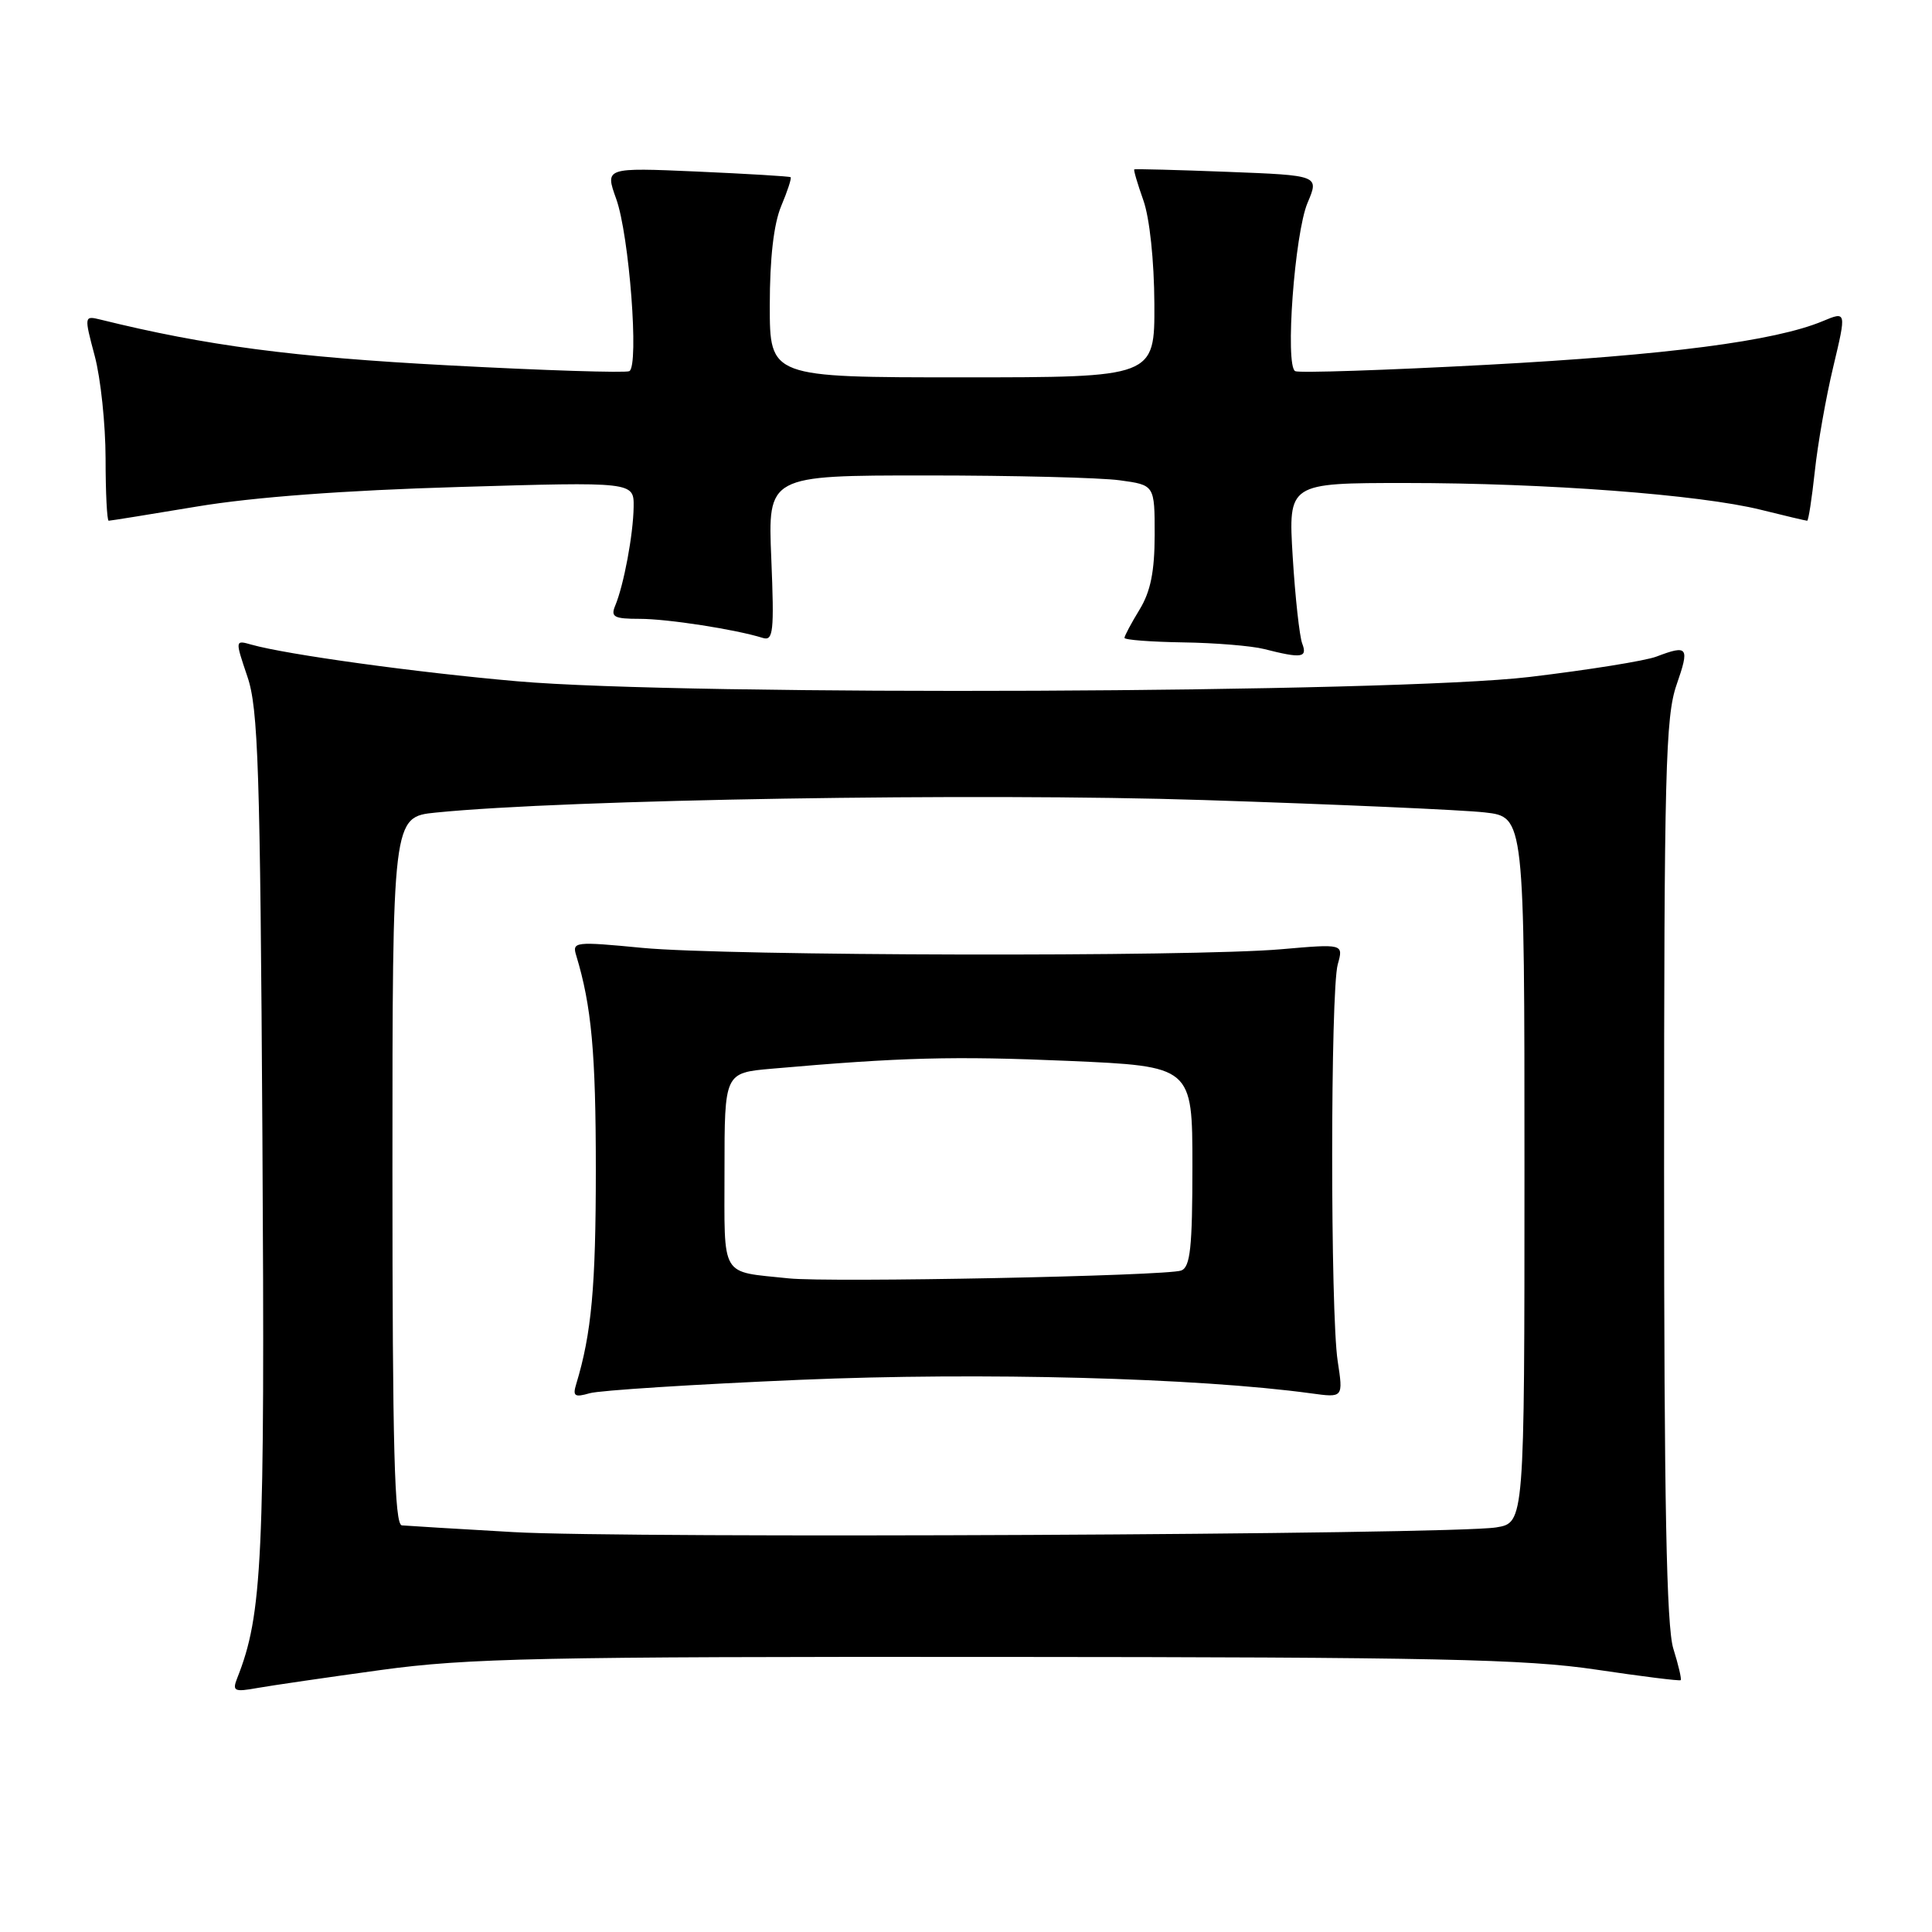 <?xml version="1.0" encoding="UTF-8" standalone="no"?>
<!DOCTYPE svg PUBLIC "-//W3C//DTD SVG 1.1//EN" "http://www.w3.org/Graphics/SVG/1.1/DTD/svg11.dtd" >
<svg xmlns="http://www.w3.org/2000/svg" xmlns:xlink="http://www.w3.org/1999/xlink" version="1.1" viewBox="0 0 256 256">
 <g >
 <path fill="currentColor"
d=" M 50.50 221.28 C 61.95 219.71 71.68 219.51 132.00 219.55 C 190.20 219.58 202.15 219.84 211.48 221.23 C 217.52 222.13 222.57 222.76 222.70 222.63 C 222.84 222.50 222.40 220.61 221.72 218.44 C 220.82 215.52 220.50 199.08 220.50 155.00 C 220.50 102.29 220.69 94.96 222.15 90.75 C 223.90 85.72 223.68 85.41 219.49 87.00 C 218.04 87.56 210.47 88.77 202.68 89.70 C 184.71 91.84 90.98 92.24 68.50 90.27 C 55.12 89.10 37.96 86.73 33.32 85.42 C 31.14 84.80 31.14 84.80 32.78 89.65 C 34.22 93.87 34.47 101.73 34.77 150.56 C 35.11 206.84 34.78 213.91 31.42 222.39 C 30.76 224.08 31.04 224.22 34.09 223.67 C 35.96 223.34 43.35 222.26 50.50 221.28 Z  M 172.55 85.27 C 172.19 84.32 171.62 79.15 171.29 73.77 C 170.70 64.00 170.70 64.00 186.29 64.00 C 204.83 64.00 225.24 65.54 233.33 67.55 C 236.54 68.35 239.30 69.00 239.46 69.00 C 239.63 69.00 240.08 66.06 240.47 62.47 C 240.85 58.88 241.95 52.63 242.92 48.59 C 244.67 41.24 244.67 41.24 241.53 42.55 C 235.19 45.20 220.90 47.06 197.00 48.34 C 183.53 49.06 172.10 49.44 171.62 49.18 C 170.25 48.47 171.54 30.93 173.26 26.87 C 174.80 23.24 174.80 23.24 162.65 22.77 C 155.97 22.51 150.41 22.37 150.30 22.44 C 150.18 22.52 150.73 24.36 151.50 26.54 C 152.33 28.87 152.93 34.51 152.96 40.25 C 153.00 50.00 153.00 50.00 127.50 50.00 C 102.00 50.00 102.00 50.00 102.00 40.47 C 102.00 34.22 102.52 29.69 103.51 27.31 C 104.35 25.32 104.91 23.60 104.76 23.48 C 104.62 23.36 99.02 23.03 92.33 22.73 C 80.16 22.20 80.16 22.20 81.65 26.35 C 83.38 31.16 84.70 48.49 83.39 49.18 C 82.90 49.43 72.10 49.09 59.40 48.41 C 38.79 47.32 27.34 45.81 13.32 42.35 C 11.15 41.82 11.14 41.85 12.55 47.16 C 13.34 50.10 13.98 56.21 13.99 60.75 C 13.99 65.29 14.18 69.00 14.40 69.00 C 14.62 69.00 19.91 68.15 26.15 67.11 C 33.53 65.88 45.64 64.97 60.75 64.53 C 84.00 63.84 84.00 63.84 83.96 67.17 C 83.91 70.83 82.66 77.51 81.52 80.25 C 80.89 81.75 81.36 82.00 84.76 82.00 C 88.46 82.00 97.48 83.40 101.08 84.53 C 102.46 84.96 102.60 83.70 102.20 74.01 C 101.74 63.00 101.74 63.00 122.73 63.00 C 134.28 63.00 145.81 63.29 148.36 63.64 C 153.00 64.27 153.00 64.27 153.00 70.89 C 152.99 75.73 152.46 78.38 151.00 80.77 C 149.90 82.57 149.00 84.26 149.00 84.52 C 149.00 84.79 152.49 85.05 156.75 85.12 C 161.01 85.18 165.85 85.58 167.50 86.00 C 172.49 87.27 173.27 87.16 172.55 85.27 Z  M 68.00 203.01 C 60.58 202.59 53.94 202.18 53.25 202.12 C 52.27 202.03 52.00 191.90 52.00 155.12 C 52.00 108.25 52.00 108.25 57.75 107.67 C 75.02 105.93 129.57 105.04 159.50 106.01 C 177.10 106.58 193.86 107.32 196.75 107.65 C 202.00 108.25 202.00 108.25 202.00 155.02 C 202.00 201.78 202.00 201.78 198.25 202.39 C 192.33 203.35 82.98 203.88 68.00 203.01 Z  M 106.08 182.83 C 130.10 181.81 158.70 182.57 173.75 184.63 C 177.99 185.21 177.99 185.21 177.25 180.35 C 176.27 173.98 176.28 131.28 177.26 127.78 C 178.02 125.06 178.02 125.06 169.76 125.78 C 157.99 126.81 96.29 126.67 85.13 125.60 C 76.18 124.74 75.79 124.78 76.35 126.60 C 78.38 133.29 78.95 139.49 78.95 155.00 C 78.95 170.51 78.38 176.71 76.35 183.40 C 75.86 185.00 76.14 185.19 78.14 184.61 C 79.44 184.23 92.01 183.43 106.08 182.83 Z  M 104.50 169.39 C 95.33 168.42 96.00 169.56 96.00 155.06 C 96.00 142.16 96.00 142.16 102.25 141.61 C 119.44 140.10 126.32 139.92 141.50 140.57 C 158.00 141.29 158.00 141.29 158.00 154.54 C 158.00 165.30 157.72 167.89 156.52 168.35 C 154.66 169.07 109.89 169.96 104.50 169.39 Z "/>
</g>
</svg>